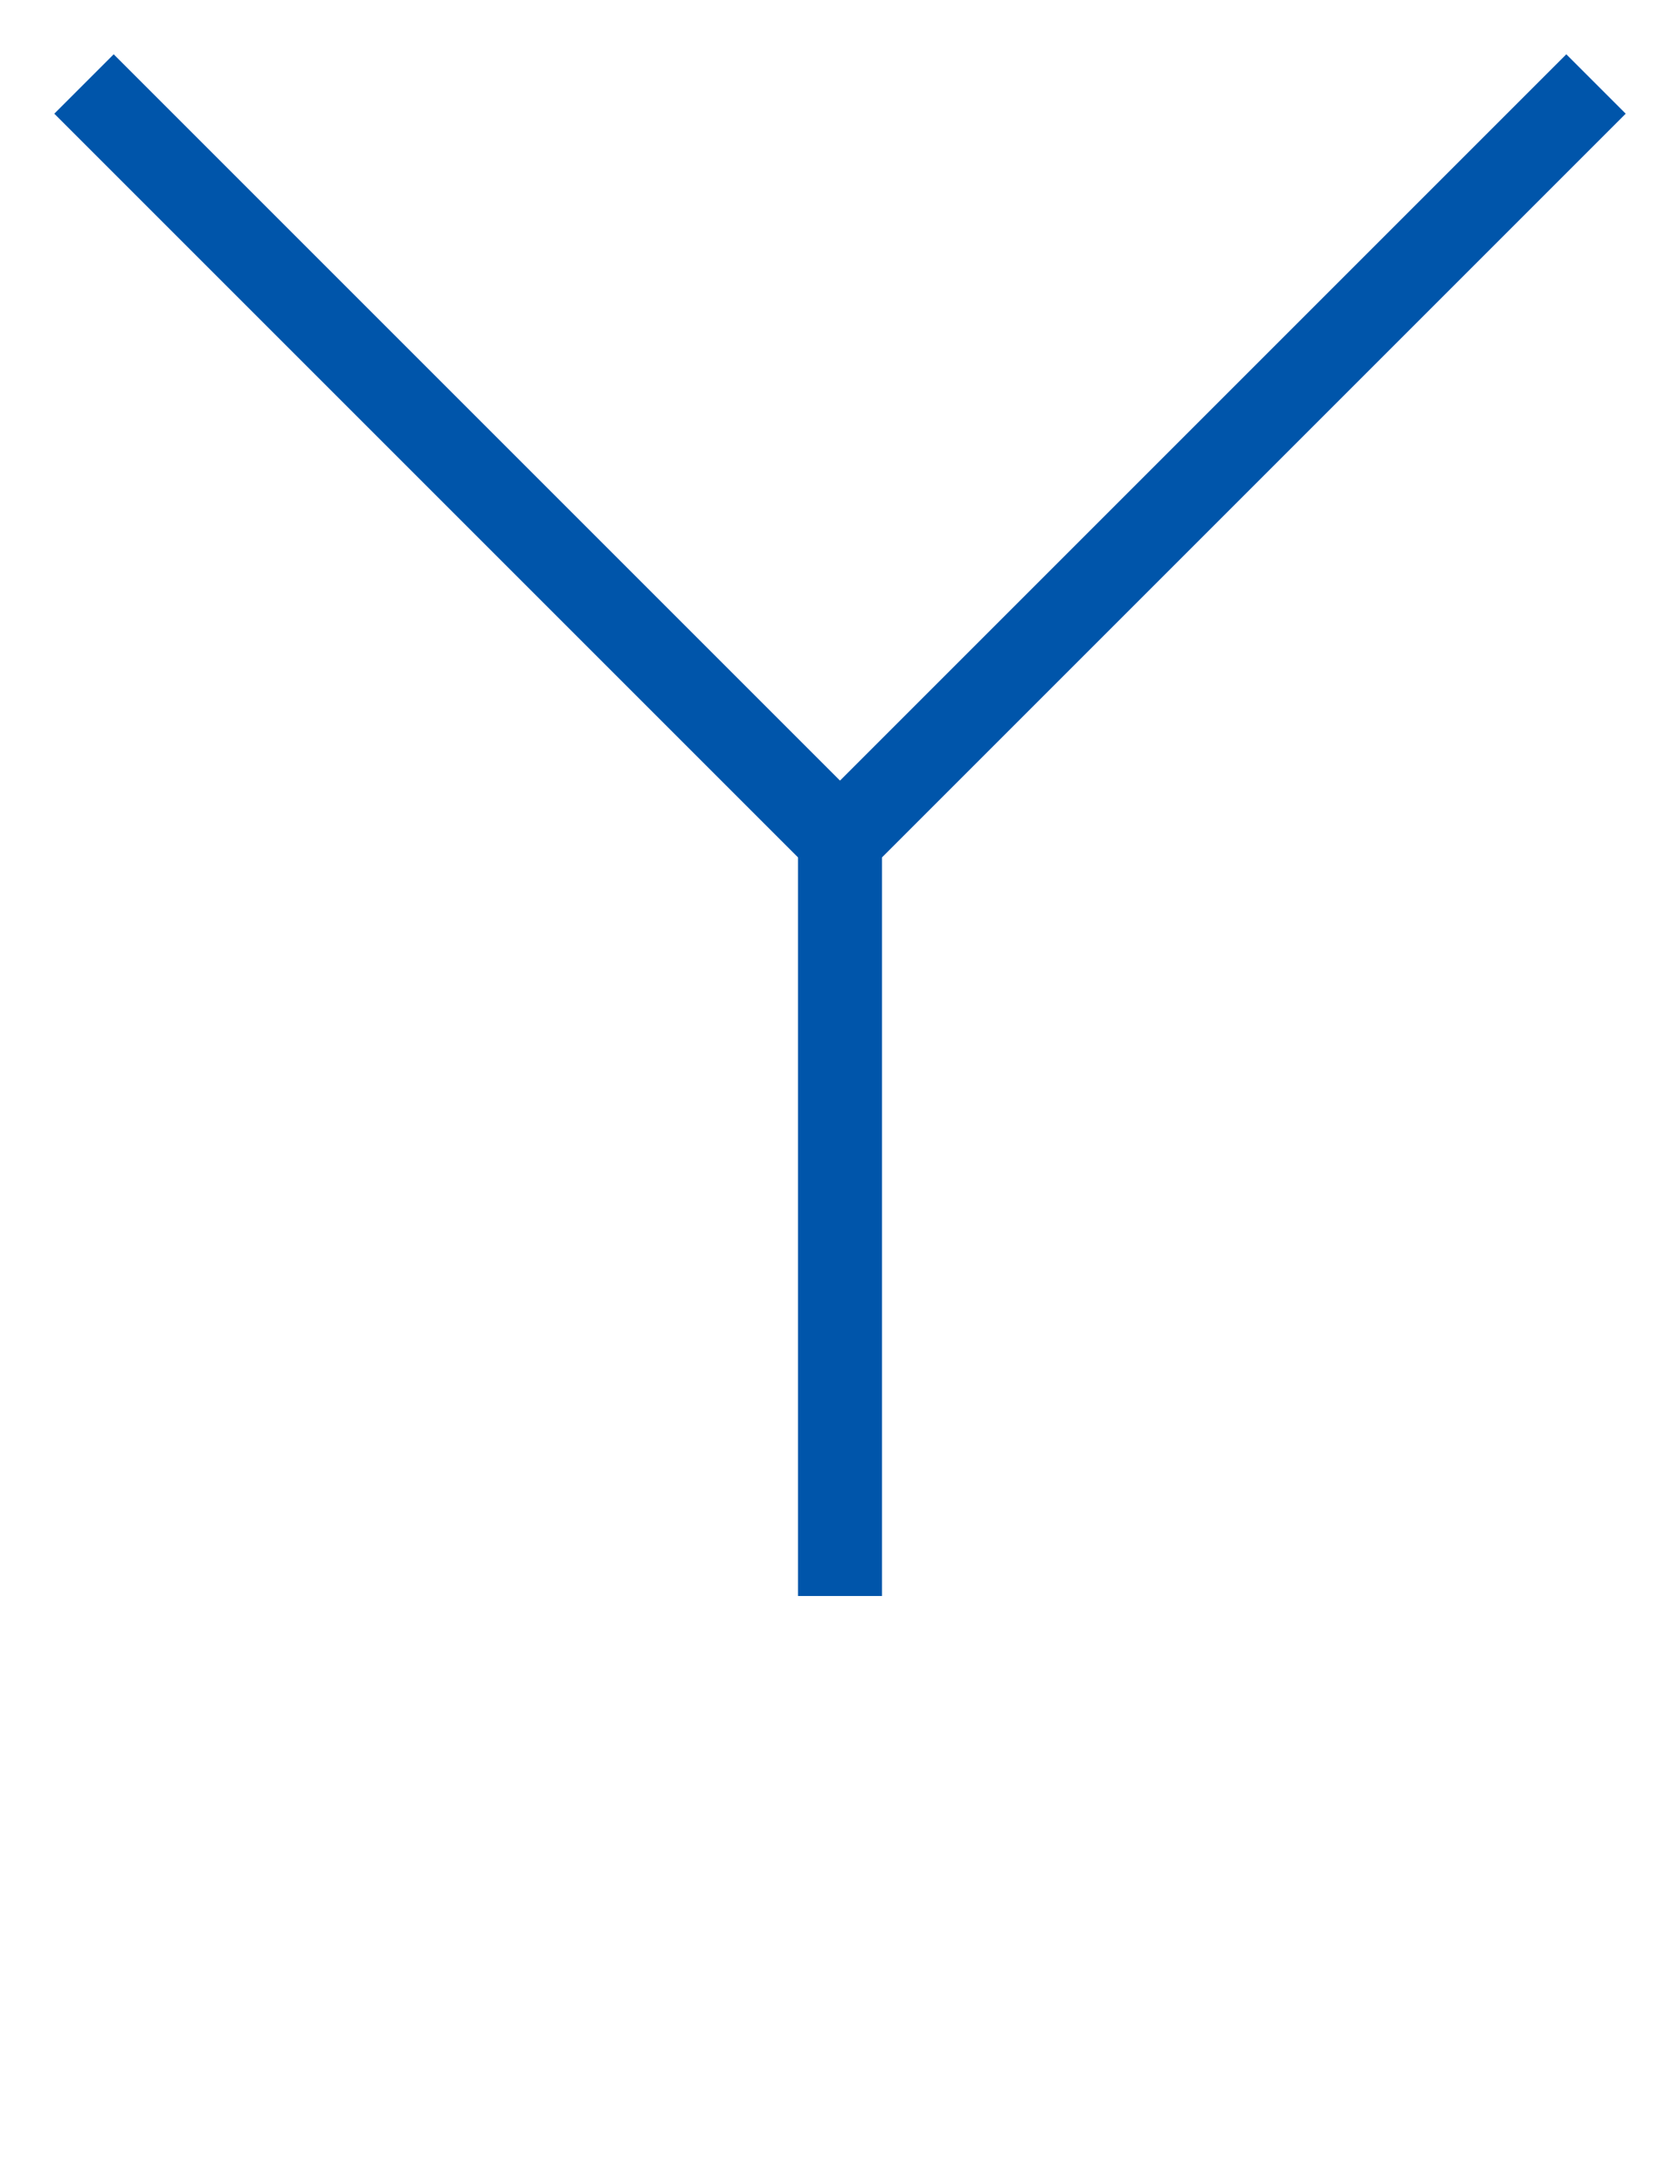 <svg width="100" height="130" viewBox="0 0 100 130" xmlns="http://www.w3.org/2000/svg">
    <g>
        <polyline points="5, 5 50, 50 95, 5 50, 50 50, 95" fill="none" stroke="#0055aa" stroke-width="5" filter="url(#glow)" />
    </g>
</svg>